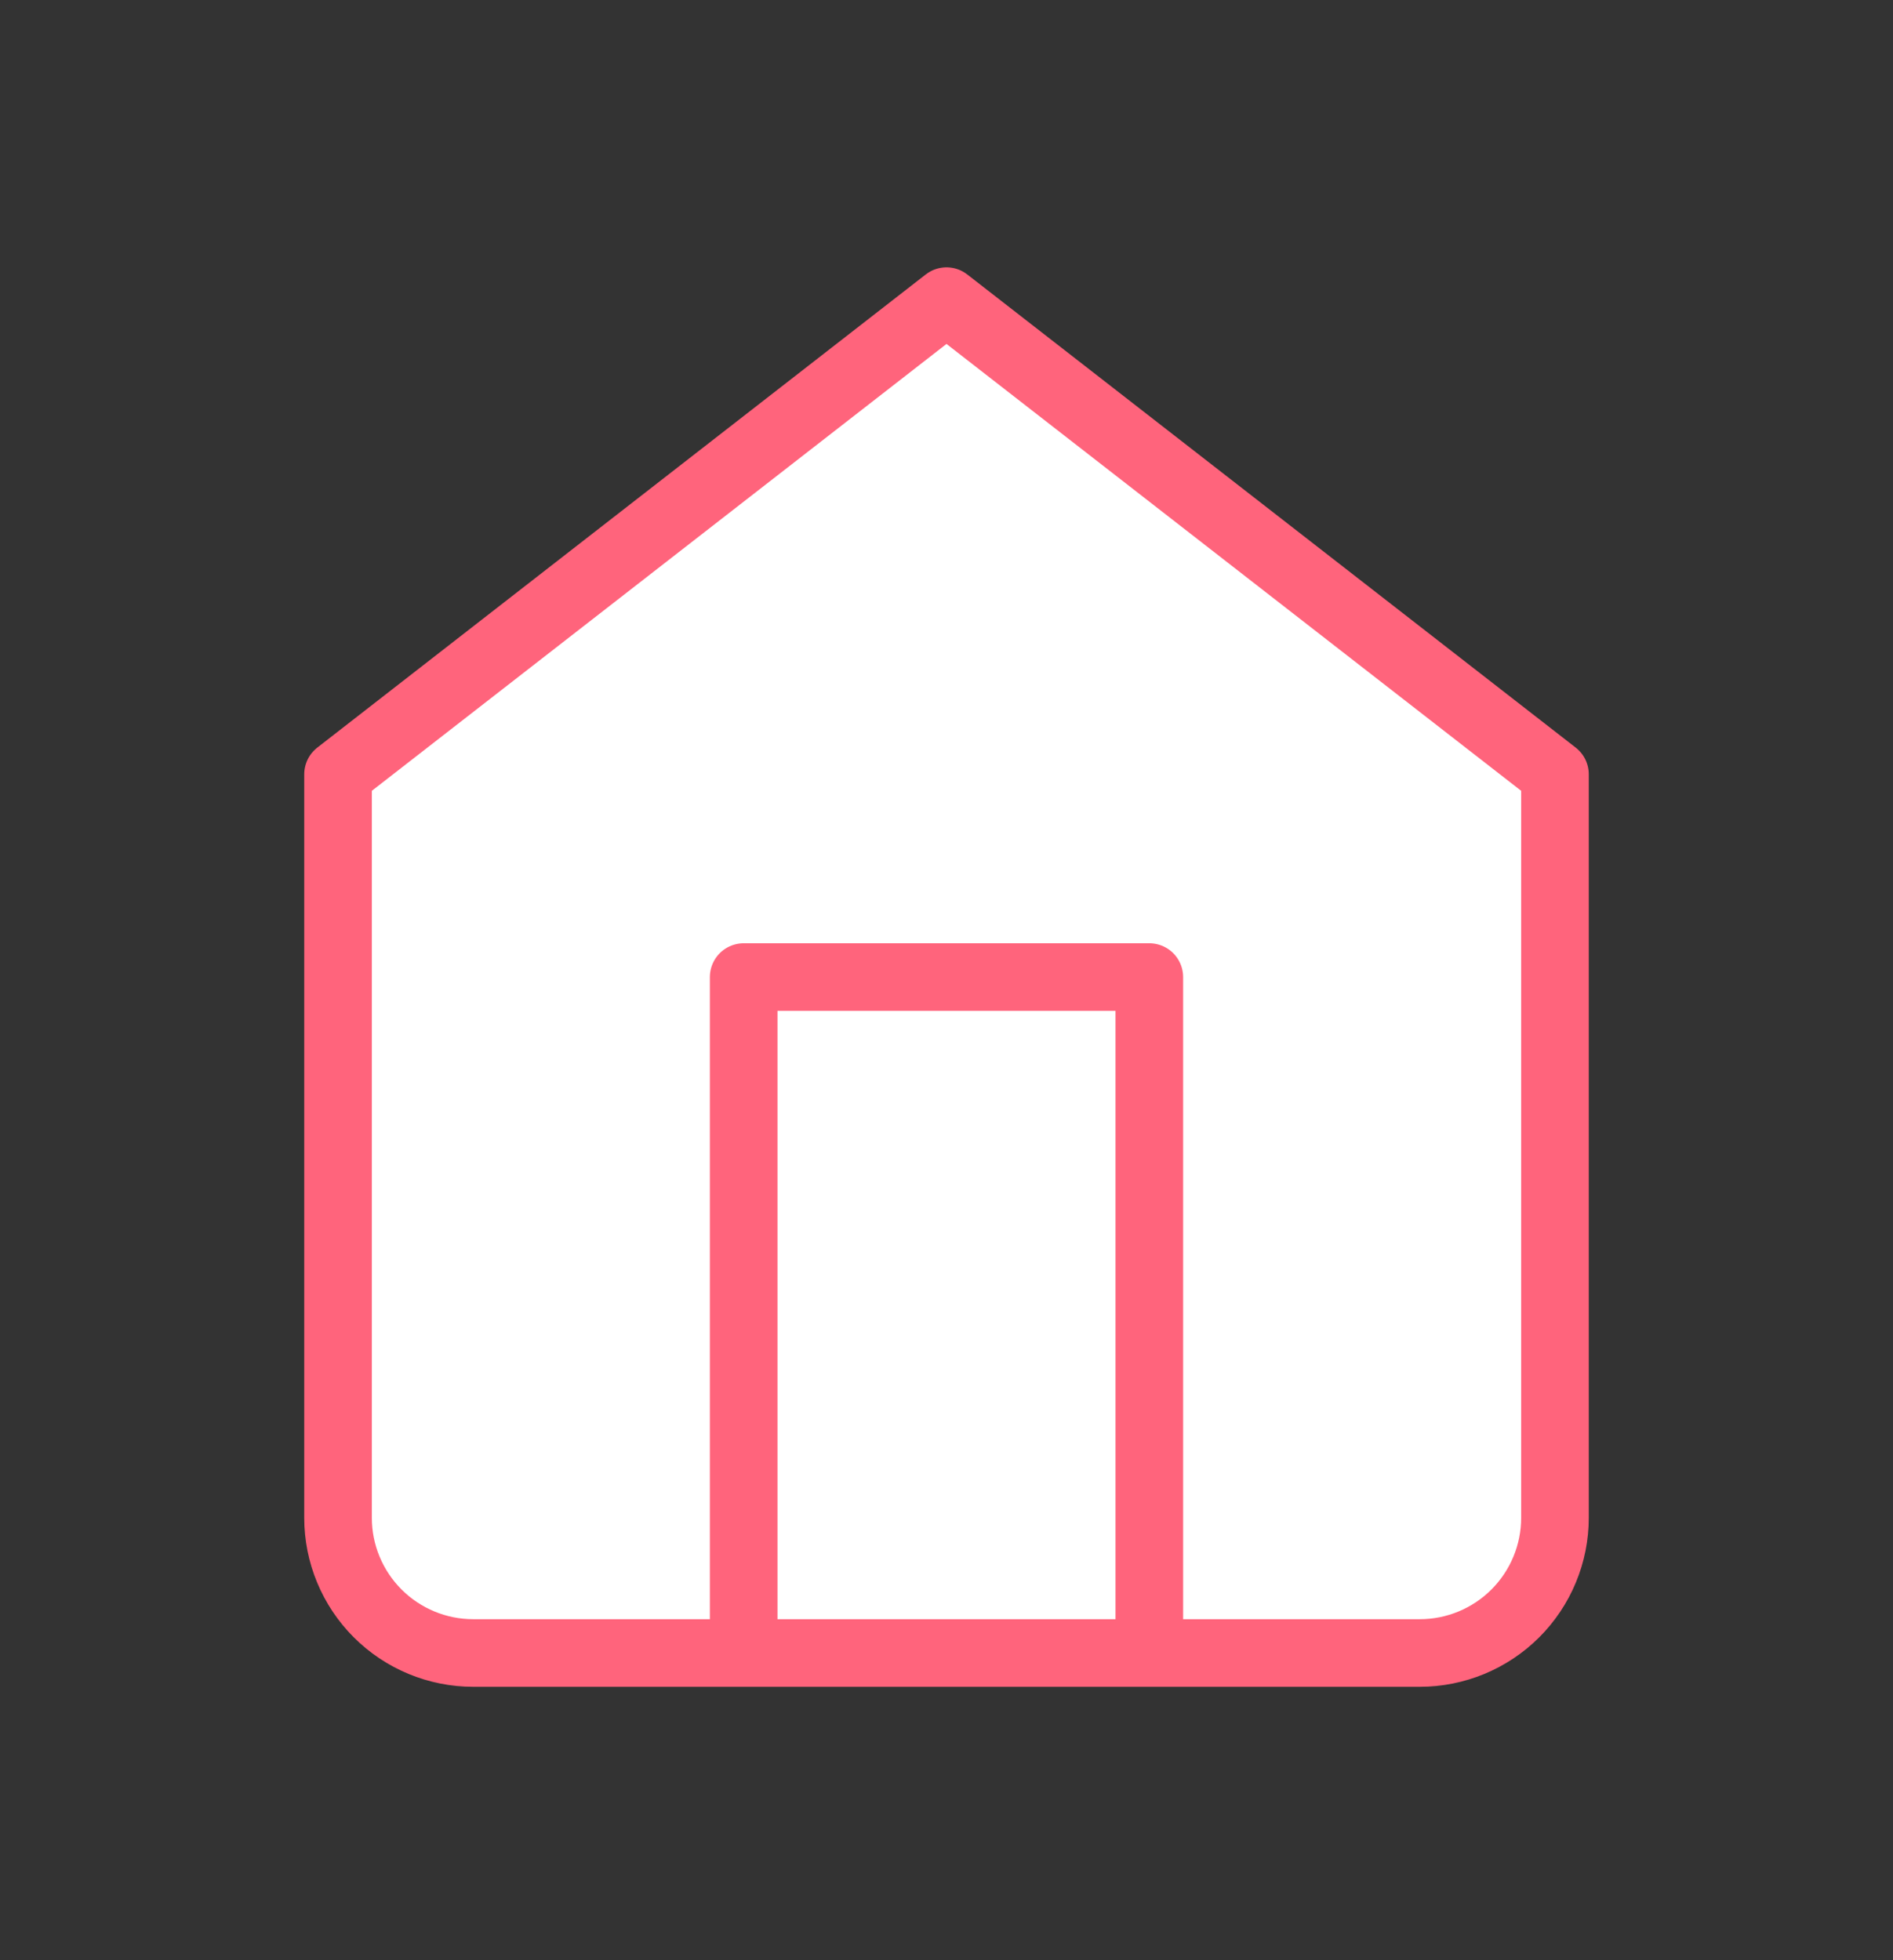 <svg xmlns="http://www.w3.org/2000/svg" width="28" height="29" viewBox="0 0 28 29" fill="none">
<rect x="0" y="0" width="28" height="29" fill="#333333" stroke="none"/>
<path d="M11 24.455V14.455H17V24.455M5 11.455L14 4.455L23 11.455V22.455C23 22.985 22.789 23.494 22.414 23.869C22.039 24.244 21.53 24.455 21 24.455H7C6.47 24.455 5.961 24.244 5.586 23.869C5.211 23.494 5 22.985 5 22.455V11.455Z" stroke="#FF647C" stroke-linecap="round" stroke-linejoin="round" fill="#ffffff"/>
</svg>